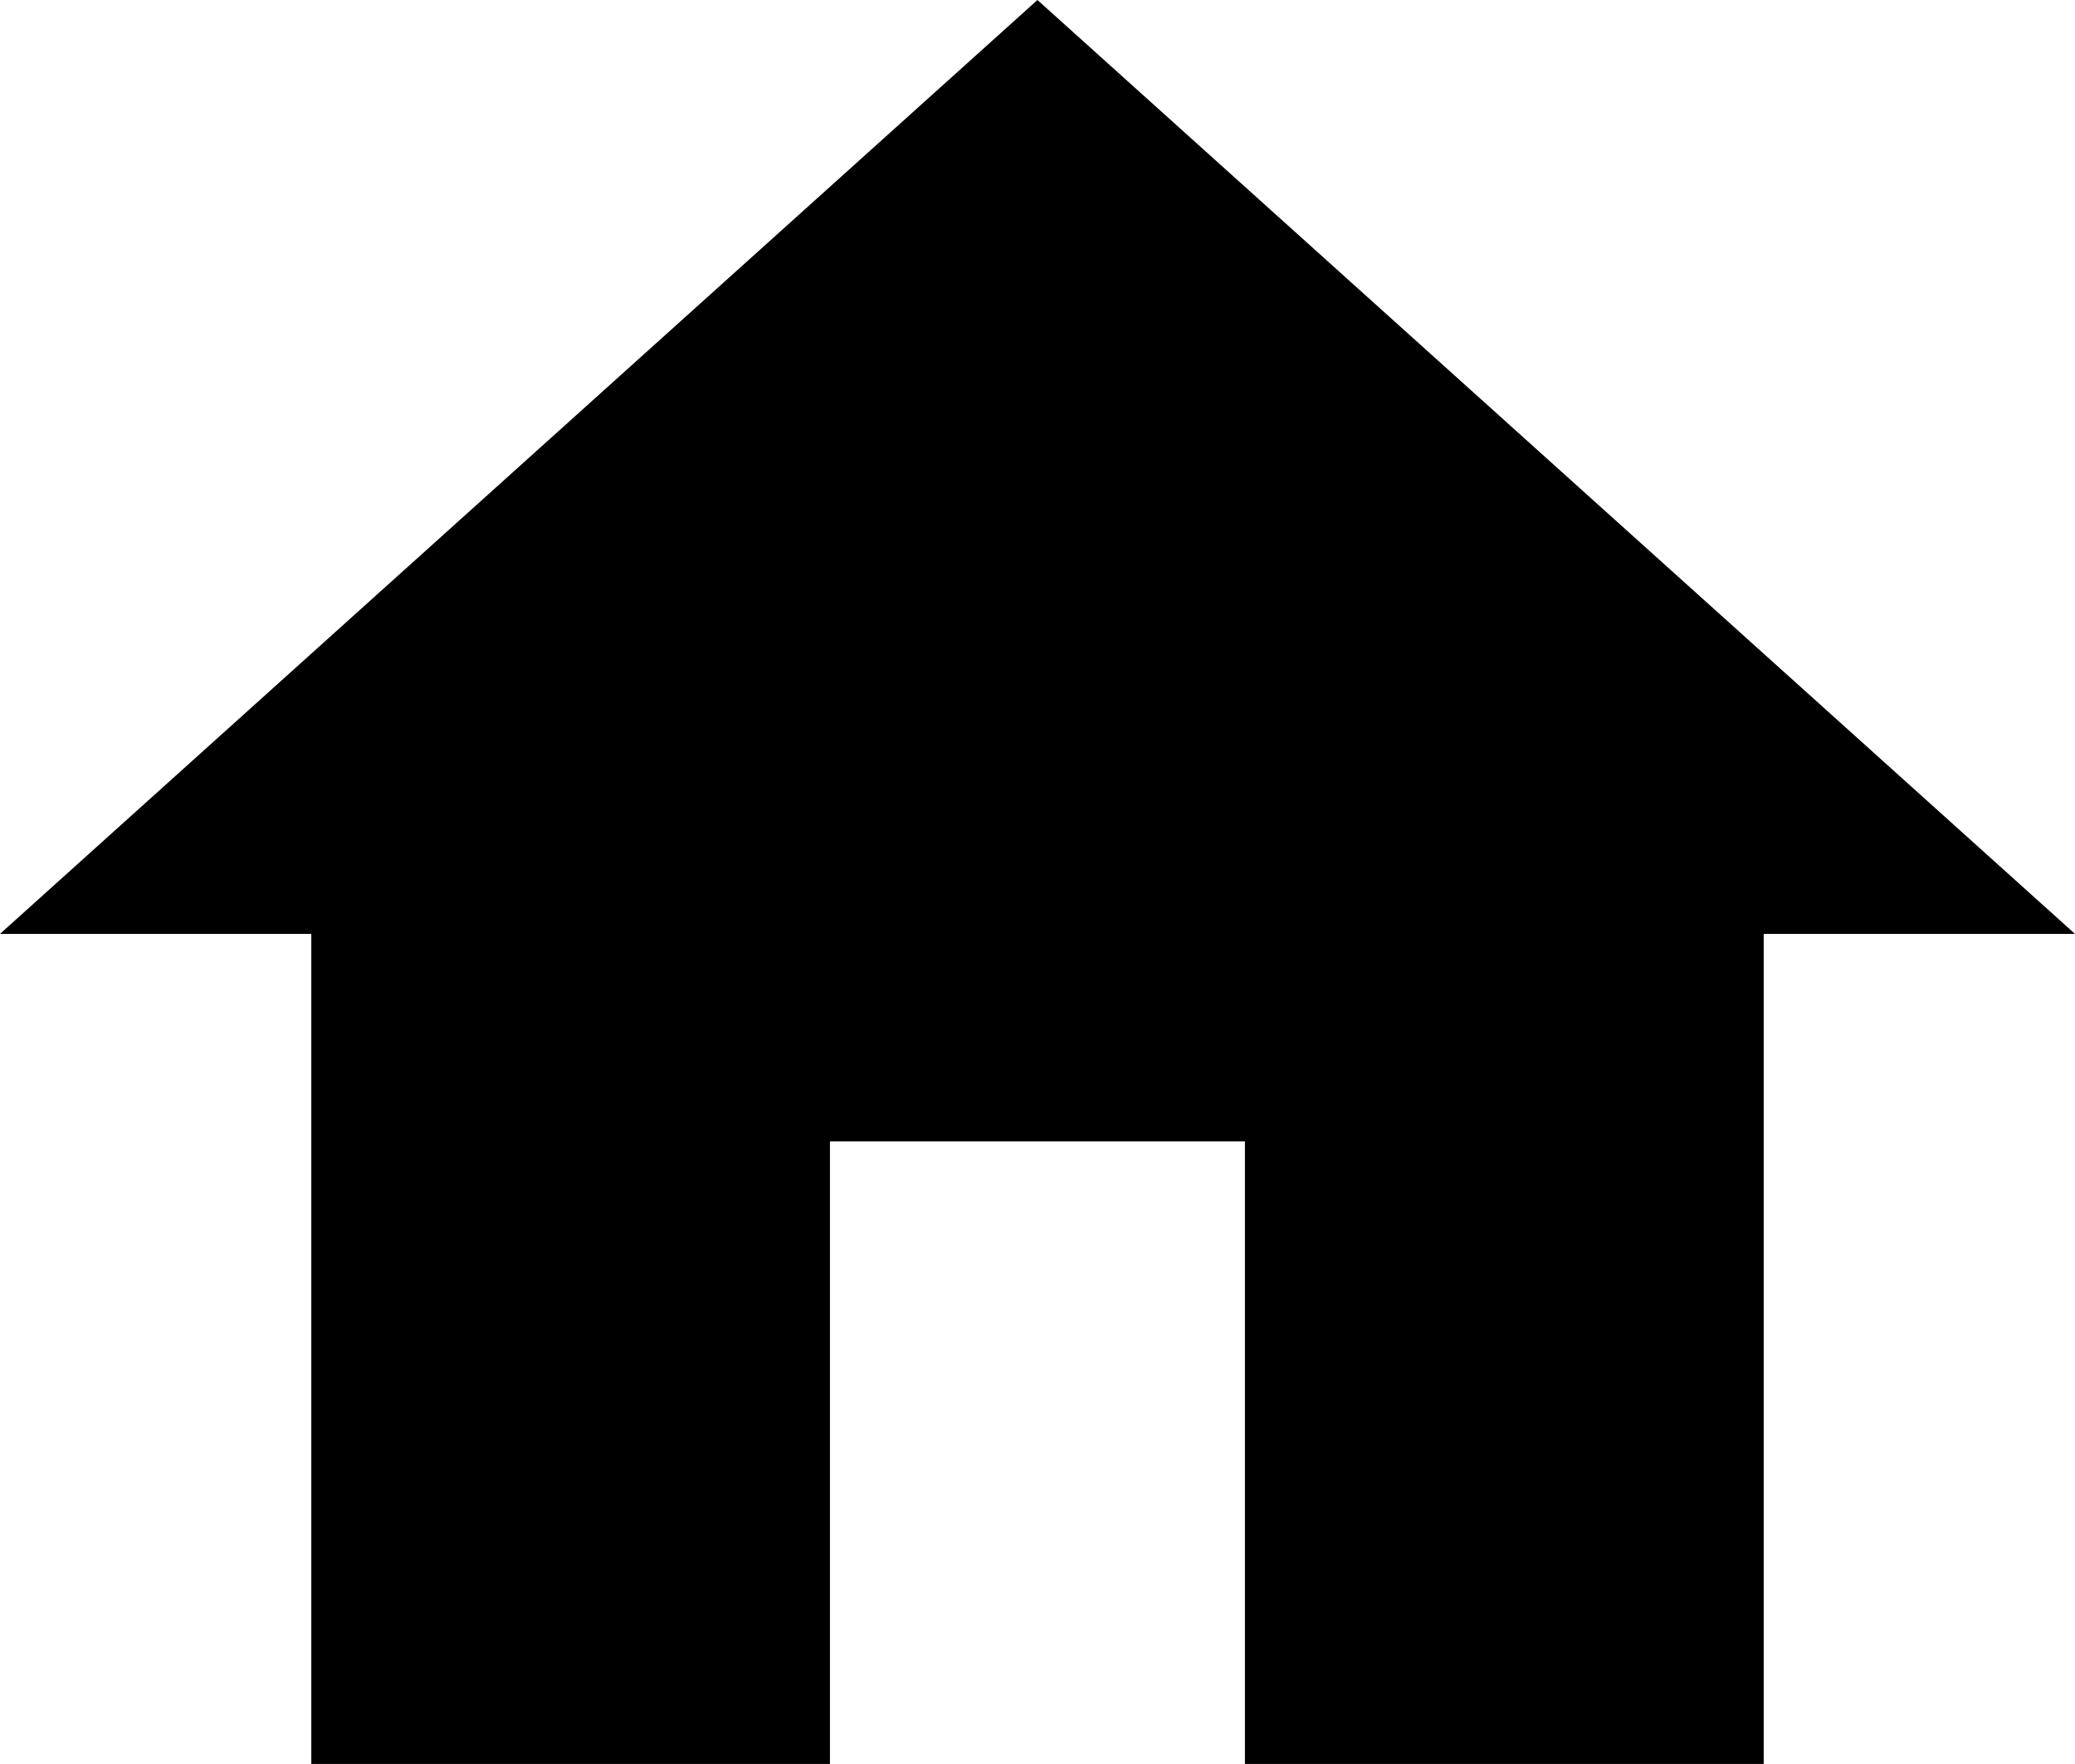 <svg xmlns="http://www.w3.org/2000/svg" width="16.471" height="14" viewBox="0 0 16.471 14">
  <g id="Group_1857" data-name="Group 1857" transform="translate(5836 -3149)">
    <path id="ic_home_24px" d="M8.588,17V12.059h3.294V17H16V10.412h2.471L10.235,3,2,10.412H4.471V17Z" transform="translate(-5838 3146)"/>
  </g>
</svg>
